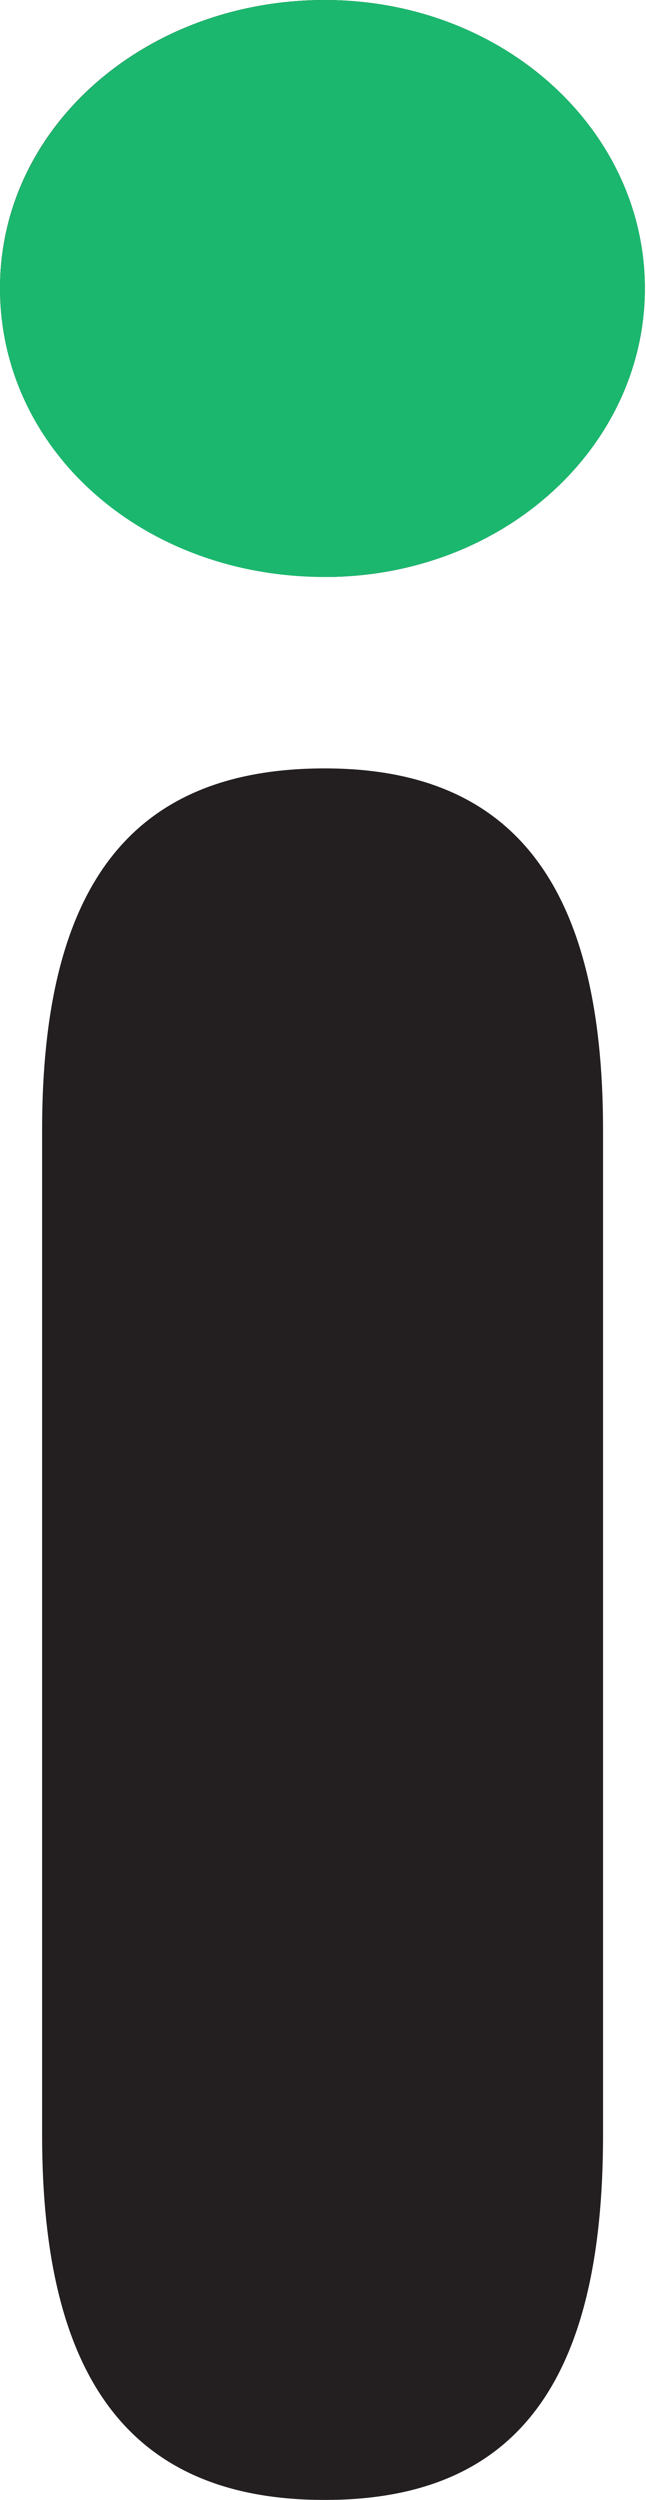 <svg id="Layer_1" data-name="Layer 1" xmlns="http://www.w3.org/2000/svg" xmlns:xlink="http://www.w3.org/1999/xlink" viewBox="0 0 22.86 88.43"><defs><style>.cls-1{fill:#fff;}.cls-2{mask:url(#mask);}.cls-3{fill:#231f20;}.cls-4{fill:#1bb76e;}</style><mask id="mask" x="-0.55" y="-3.73" width="328.12" height="116.95" maskUnits="userSpaceOnUse"><g transform="translate(-34.18 -1.32)"><g id="mask-2"><polyline id="path-1" class="cls-1" points="33.62 -2.42 361.74 -2.42 361.74 114.53 33.62 114.53"/></g></g></mask></defs><title>imgur-logo</title><g id="Page-1"><g id="Ad-UX-Copy-3"><g id="Header"><g id="Imgur-Logo"><g id="Group-3"><g class="cls-2"><path id="Fill-1" class="cls-3" d="M45.67,28.5c6.69,0,9.85,4.15,9.85,12.79V76.85c0,8.64-3,12.9-9.85,12.9s-10-4.26-10-12.9V41.29c0-8.64,3.16-12.79,10-12.79m0-6.78c-6.44,0-11.49-4.49-11.49-10.21S39.35,1.32,45.67,1.32,57,5.91,57,11.52,52,21.73,45.67,21.73" transform="translate(-34.18 -1.32)"/></g></g><path id="Fill-4" class="cls-4" d="M45.67,21.73c-6.44,0-11.49-4.49-11.49-10.21S39.35,1.32,45.67,1.32,57,5.91,57,11.52,52,21.73,45.67,21.73" transform="translate(-34.18 -1.32)"/></g></g></g></g></svg>